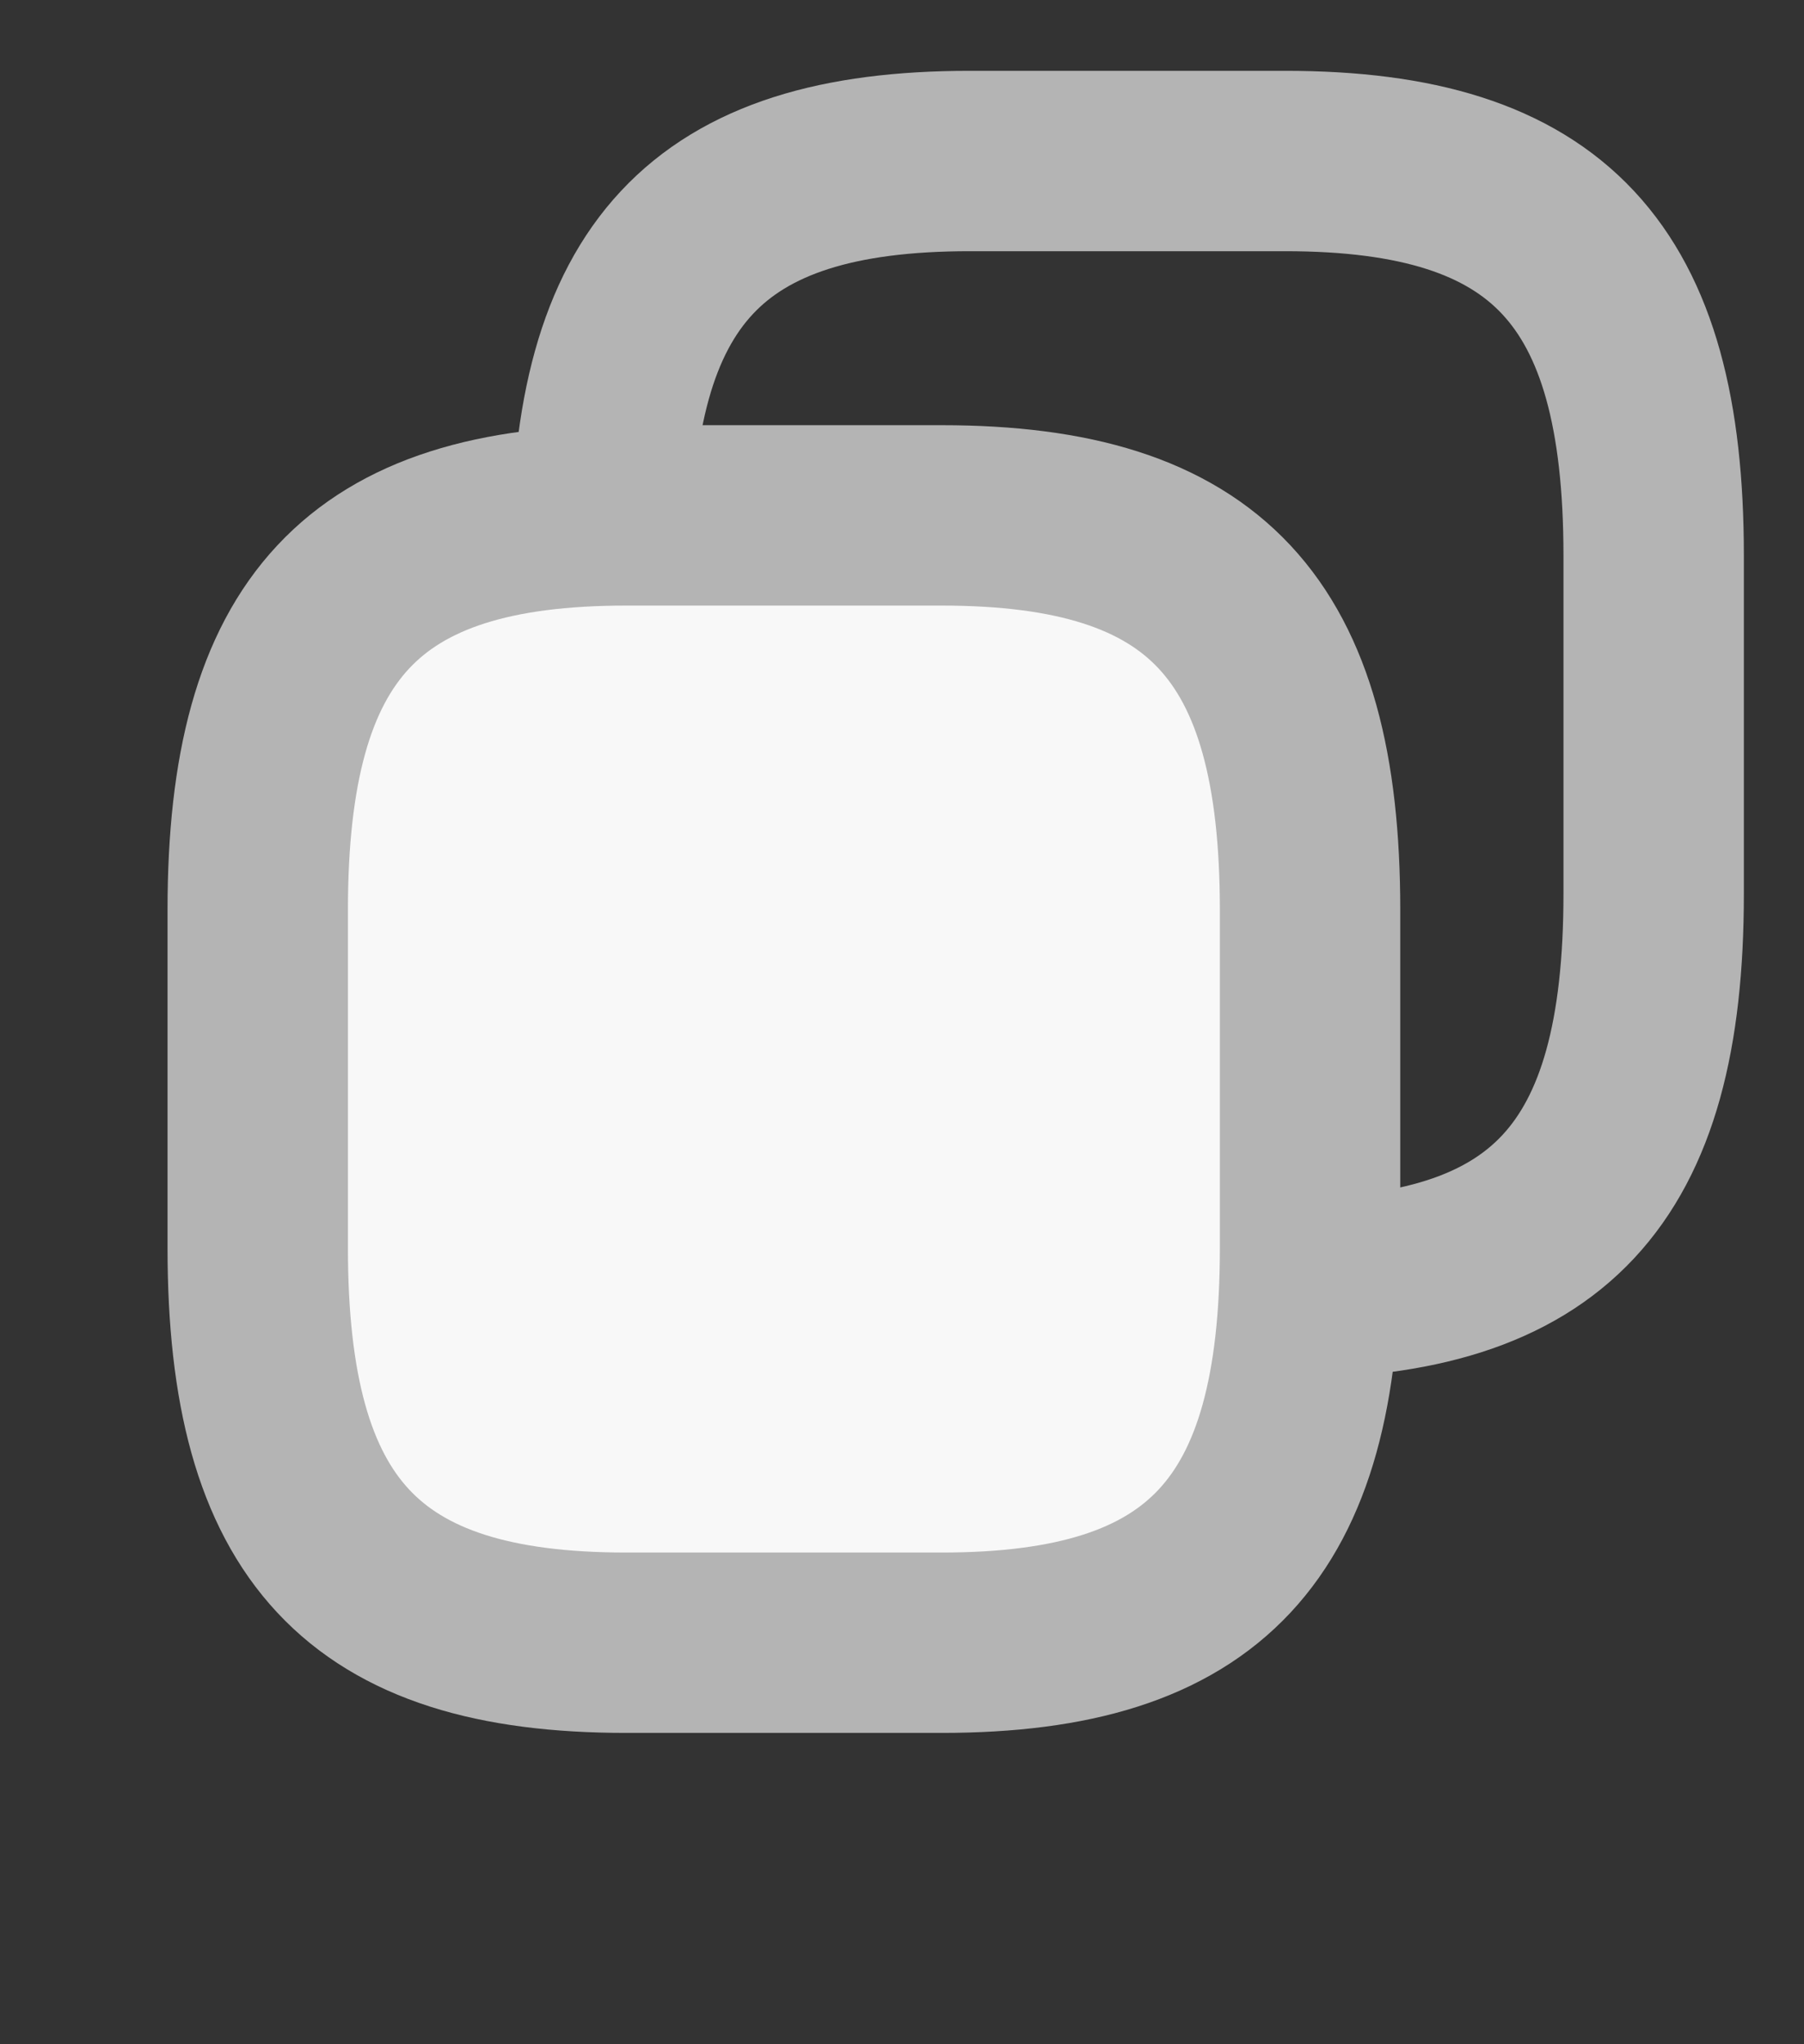<svg width="15" height="17" viewBox="0 0 15 17" fill="none" xmlns="http://www.w3.org/2000/svg">
<rect x="0" y="0" width="15" height="17" fill="#333333" stroke="none"/>
<path d="M13.75 4.62V7.433C13.75 9.777 12.875 10.714 10.687 10.714H10V8.638C10 6.294 9.125 5.357 6.937 5.357H5V4.62C5 2.277 5.875 1.339 8.062 1.339H10.687C12.875 1.339 13.75 2.277 13.75 4.62Z" stroke="#B4B4B4" stroke-width="1.5" stroke-linecap="round" stroke-linejoin="round"/>
<path d="M10.893 7.567V10.379C10.893 12.723 10.018 13.661 7.83 13.661H5.205C3.018 13.661 2.143 12.723 2.143 10.379V7.567C2.143 5.223 3.018 4.286 5.205 4.286H7.83C10.018 4.286 10.893 5.223 10.893 7.567Z" fill="#F8F8F8" stroke="#B4B4B4" stroke-width="1.5" stroke-linecap="round" stroke-linejoin="round"/>
</svg>

